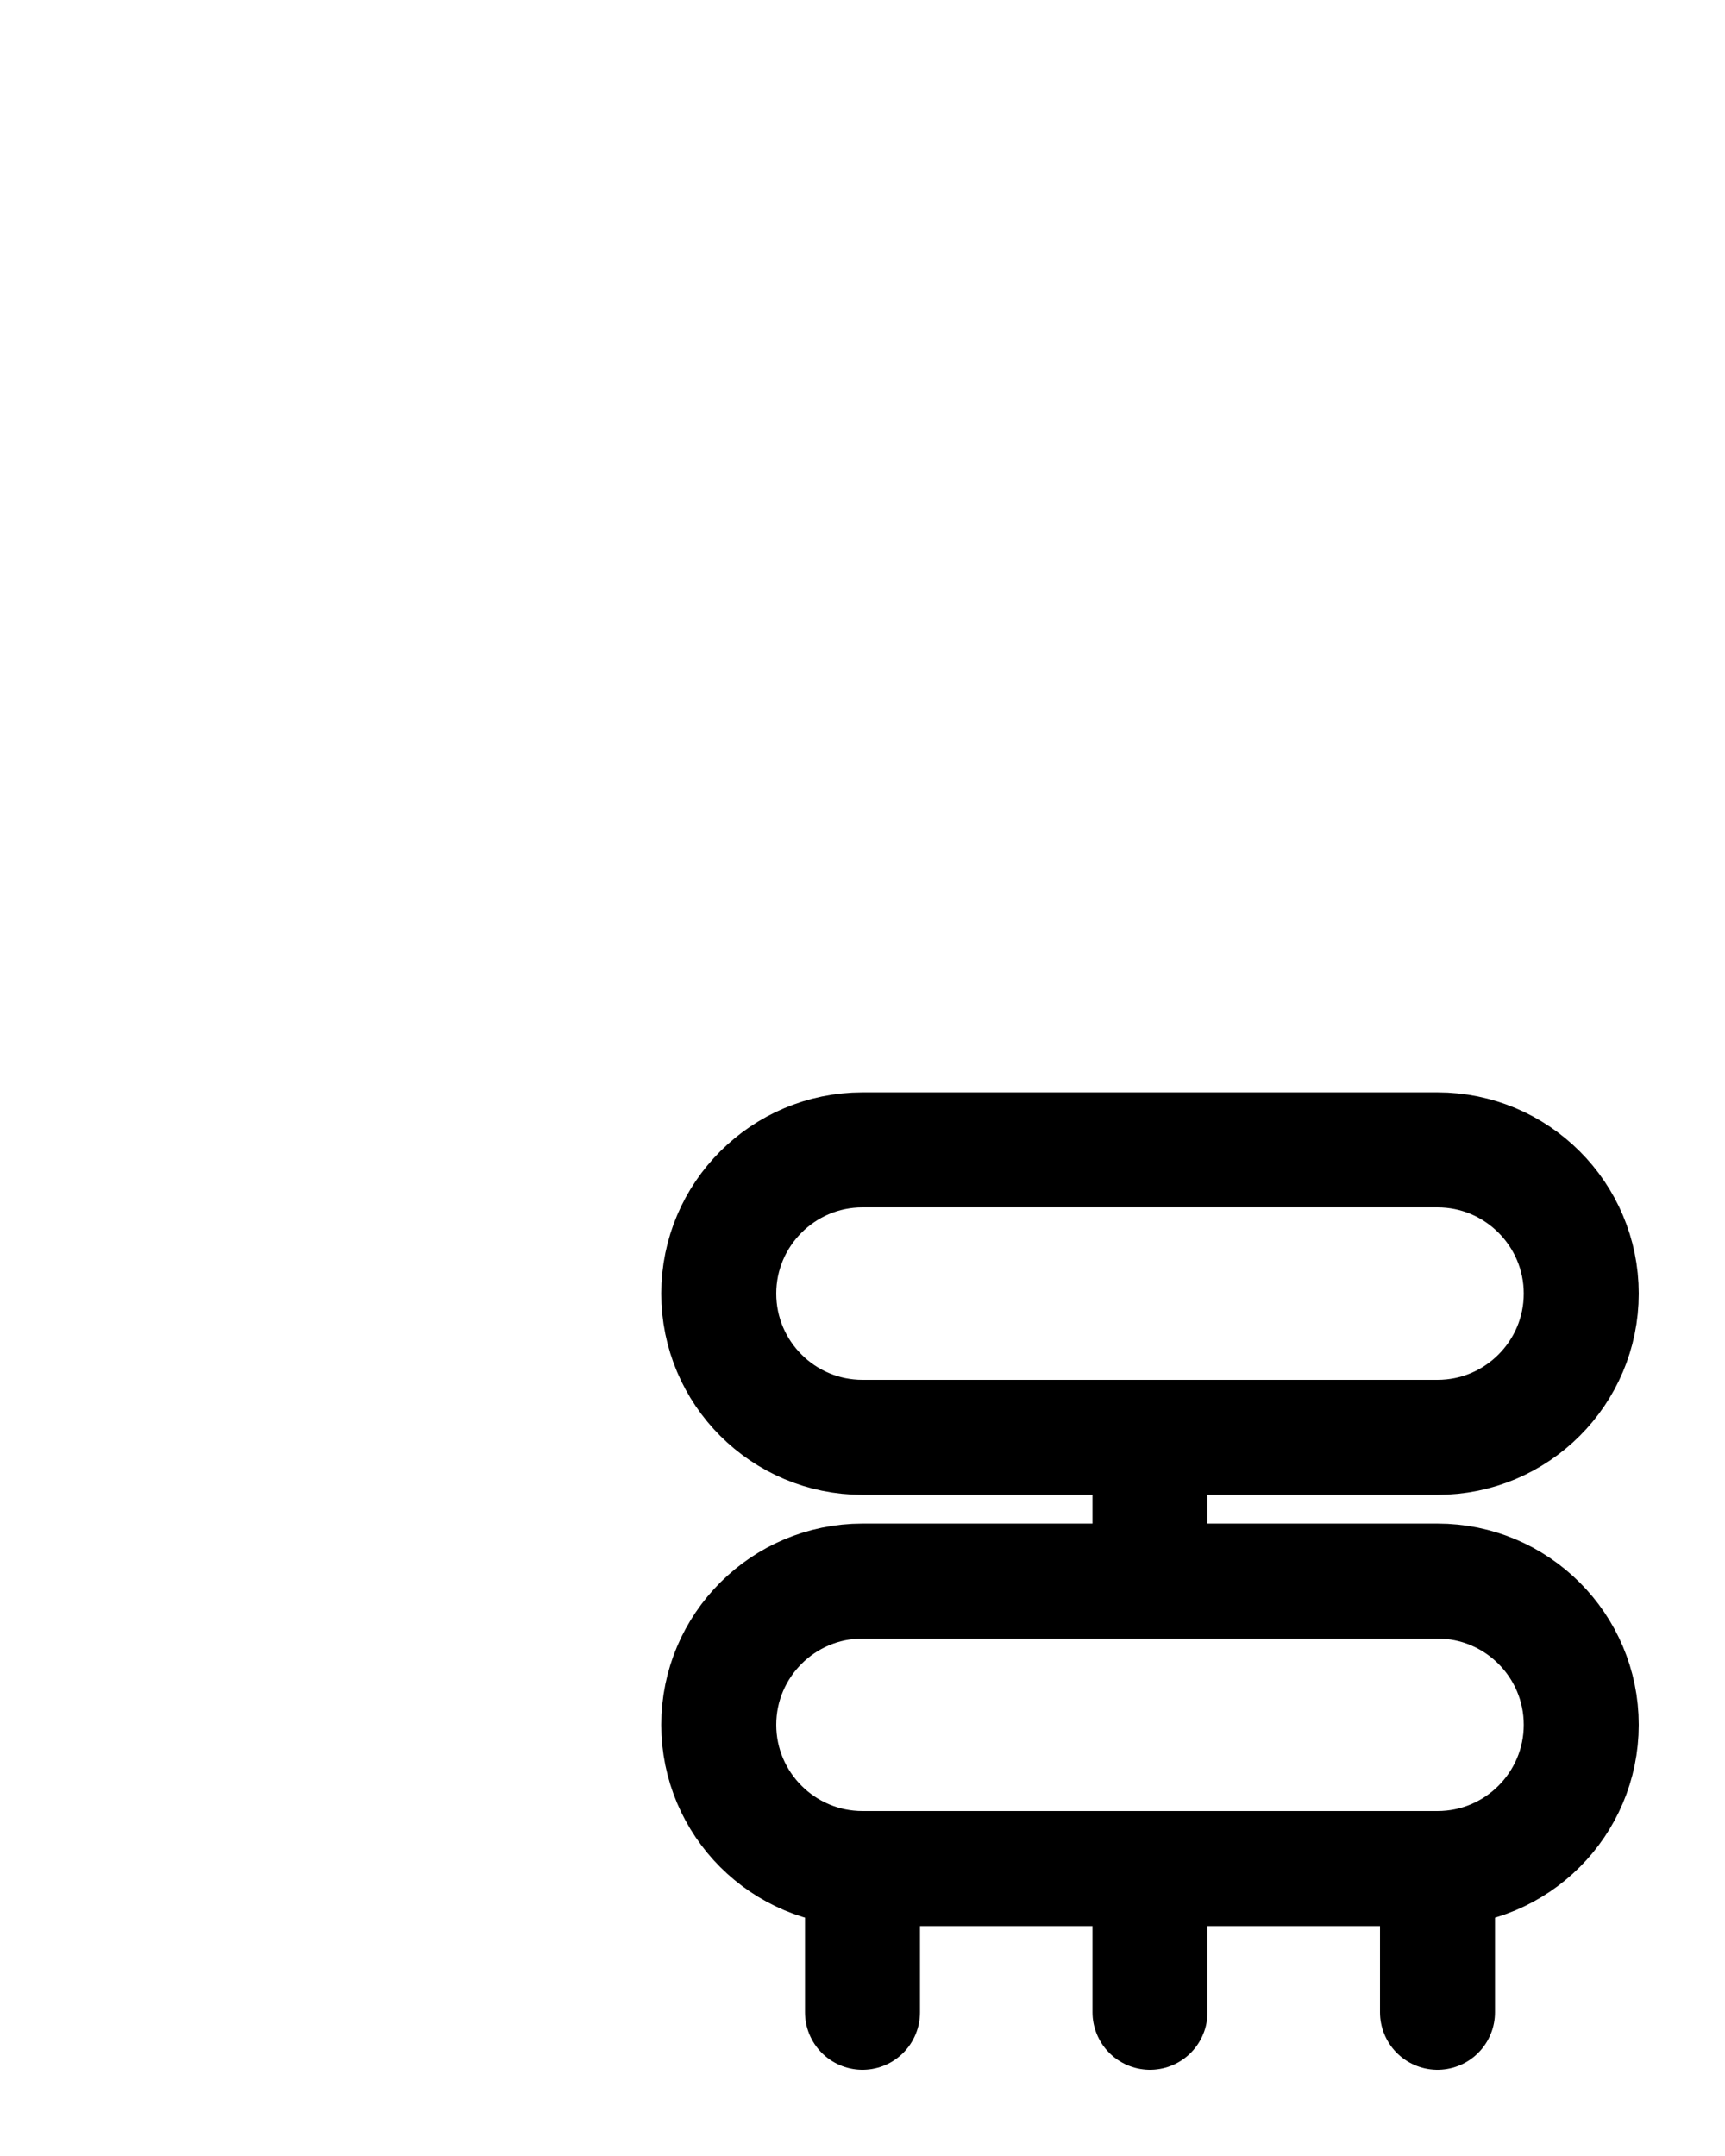 <?xml version="1.0" encoding="utf-8"?>
<!-- Generator: Adobe Illustrator 26.0.0, SVG Export Plug-In . SVG Version: 6.00 Build 0)  -->
<svg version="1.1" id="图层_1" xmlns="http://www.w3.org/2000/svg" xmlns:xlink="http://www.w3.org/1999/xlink" x="0px" y="0px"
	 viewBox="0 0 720 900" style="enable-background:new 0 0 720 900;" xml:space="preserve">
<style type="text/css">
	.st0{fill:none;stroke:#000000;stroke-width:48;stroke-linecap:round;stroke-linejoin:round;stroke-miterlimit:10;}
</style>
<line class="st0" x1="480" y1="780" x2="480" y2="840"/>
<path class="st0" d="M600,660H360c-33.1,0-60,26.9-60,60l0,0c0,33.1,26.9,60,60,60h240c33.1,0,60-26.9,60-60l0,0
	C660,686.9,633.1,660,600,660z"/>
<path class="st0" d="M600,480H360c-33.1,0-60,26.9-60,60l0,0c0,33.1,26.9,60,60,60h240c33.1,0,60-26.9,60-60l0,0
	C660,506.9,633.1,480,600,480z"/>
<line class="st0" x1="480" y1="600" x2="480" y2="660"/>
<line class="st0" x1="360" y1="780" x2="360" y2="840"/>
<line class="st0" x1="600" y1="780" x2="600" y2="840"/>
</svg>
